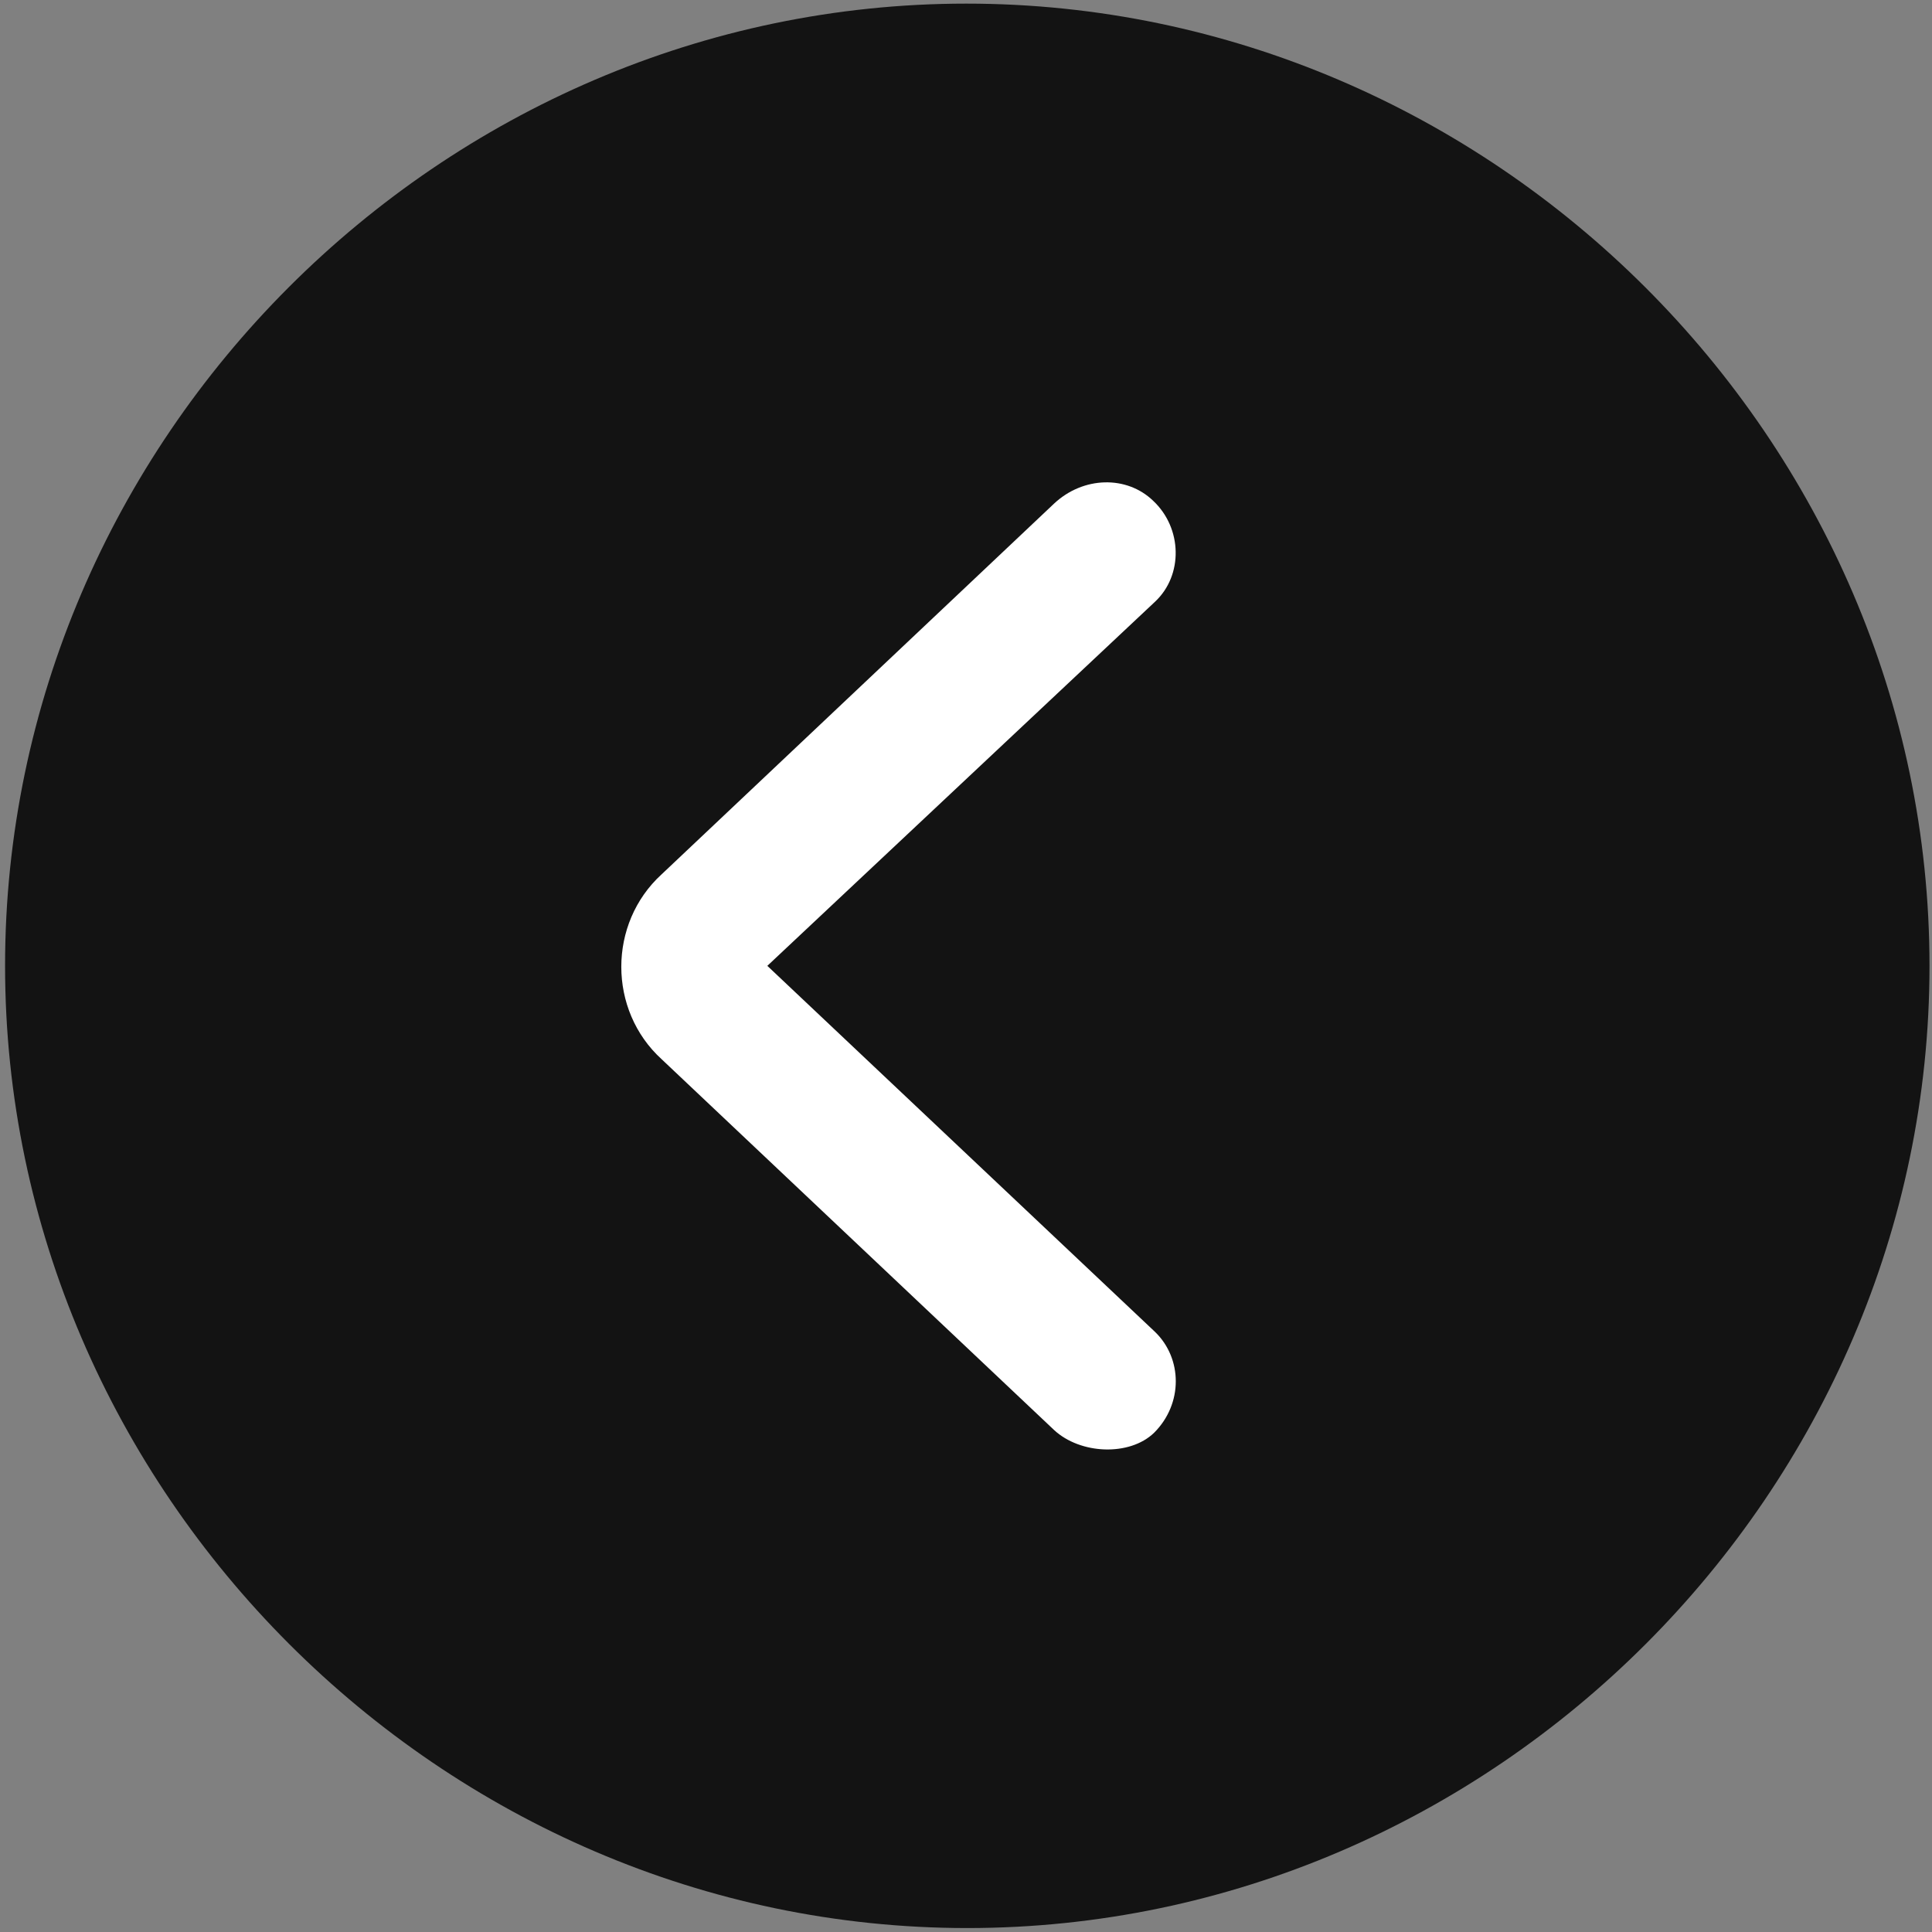 <svg width="24" height="24" viewBox="0 0 24 24" fill="none" xmlns="http://www.w3.org/2000/svg">
<rect x="0" y="0" width="24" height="24" fill="#808080" stroke="none"/>
<g clip-path="url(#clip0_2207_23233)">
<path d="M12.016 23.951C18.555 23.951 23.969 18.525 23.969 11.998C23.969 5.459 18.544 0.045 12.004 0.045C5.477 0.045 0.063 5.459 0.063 11.998C0.063 18.525 5.489 23.951 12.016 23.951Z" fill="black" fill-opacity="0.85"/>
<path d="M14.336 17.799C14.032 18.092 13.422 18.068 13.094 17.764L8.219 13.158C7.551 12.549 7.551 11.471 8.219 10.861L13.094 6.256C13.457 5.916 13.997 5.904 14.325 6.221C14.688 6.561 14.7 7.146 14.348 7.475L9.532 11.998L14.348 16.545C14.688 16.873 14.7 17.436 14.336 17.799Z" fill="white"/>
</g>
<defs>
<clipPath id="clip0_2207_23233">
<rect width="23.906" height="23.918" fill="white" transform="translate(0.063 0.045)"/>
</clipPath>
</defs>
</svg>
